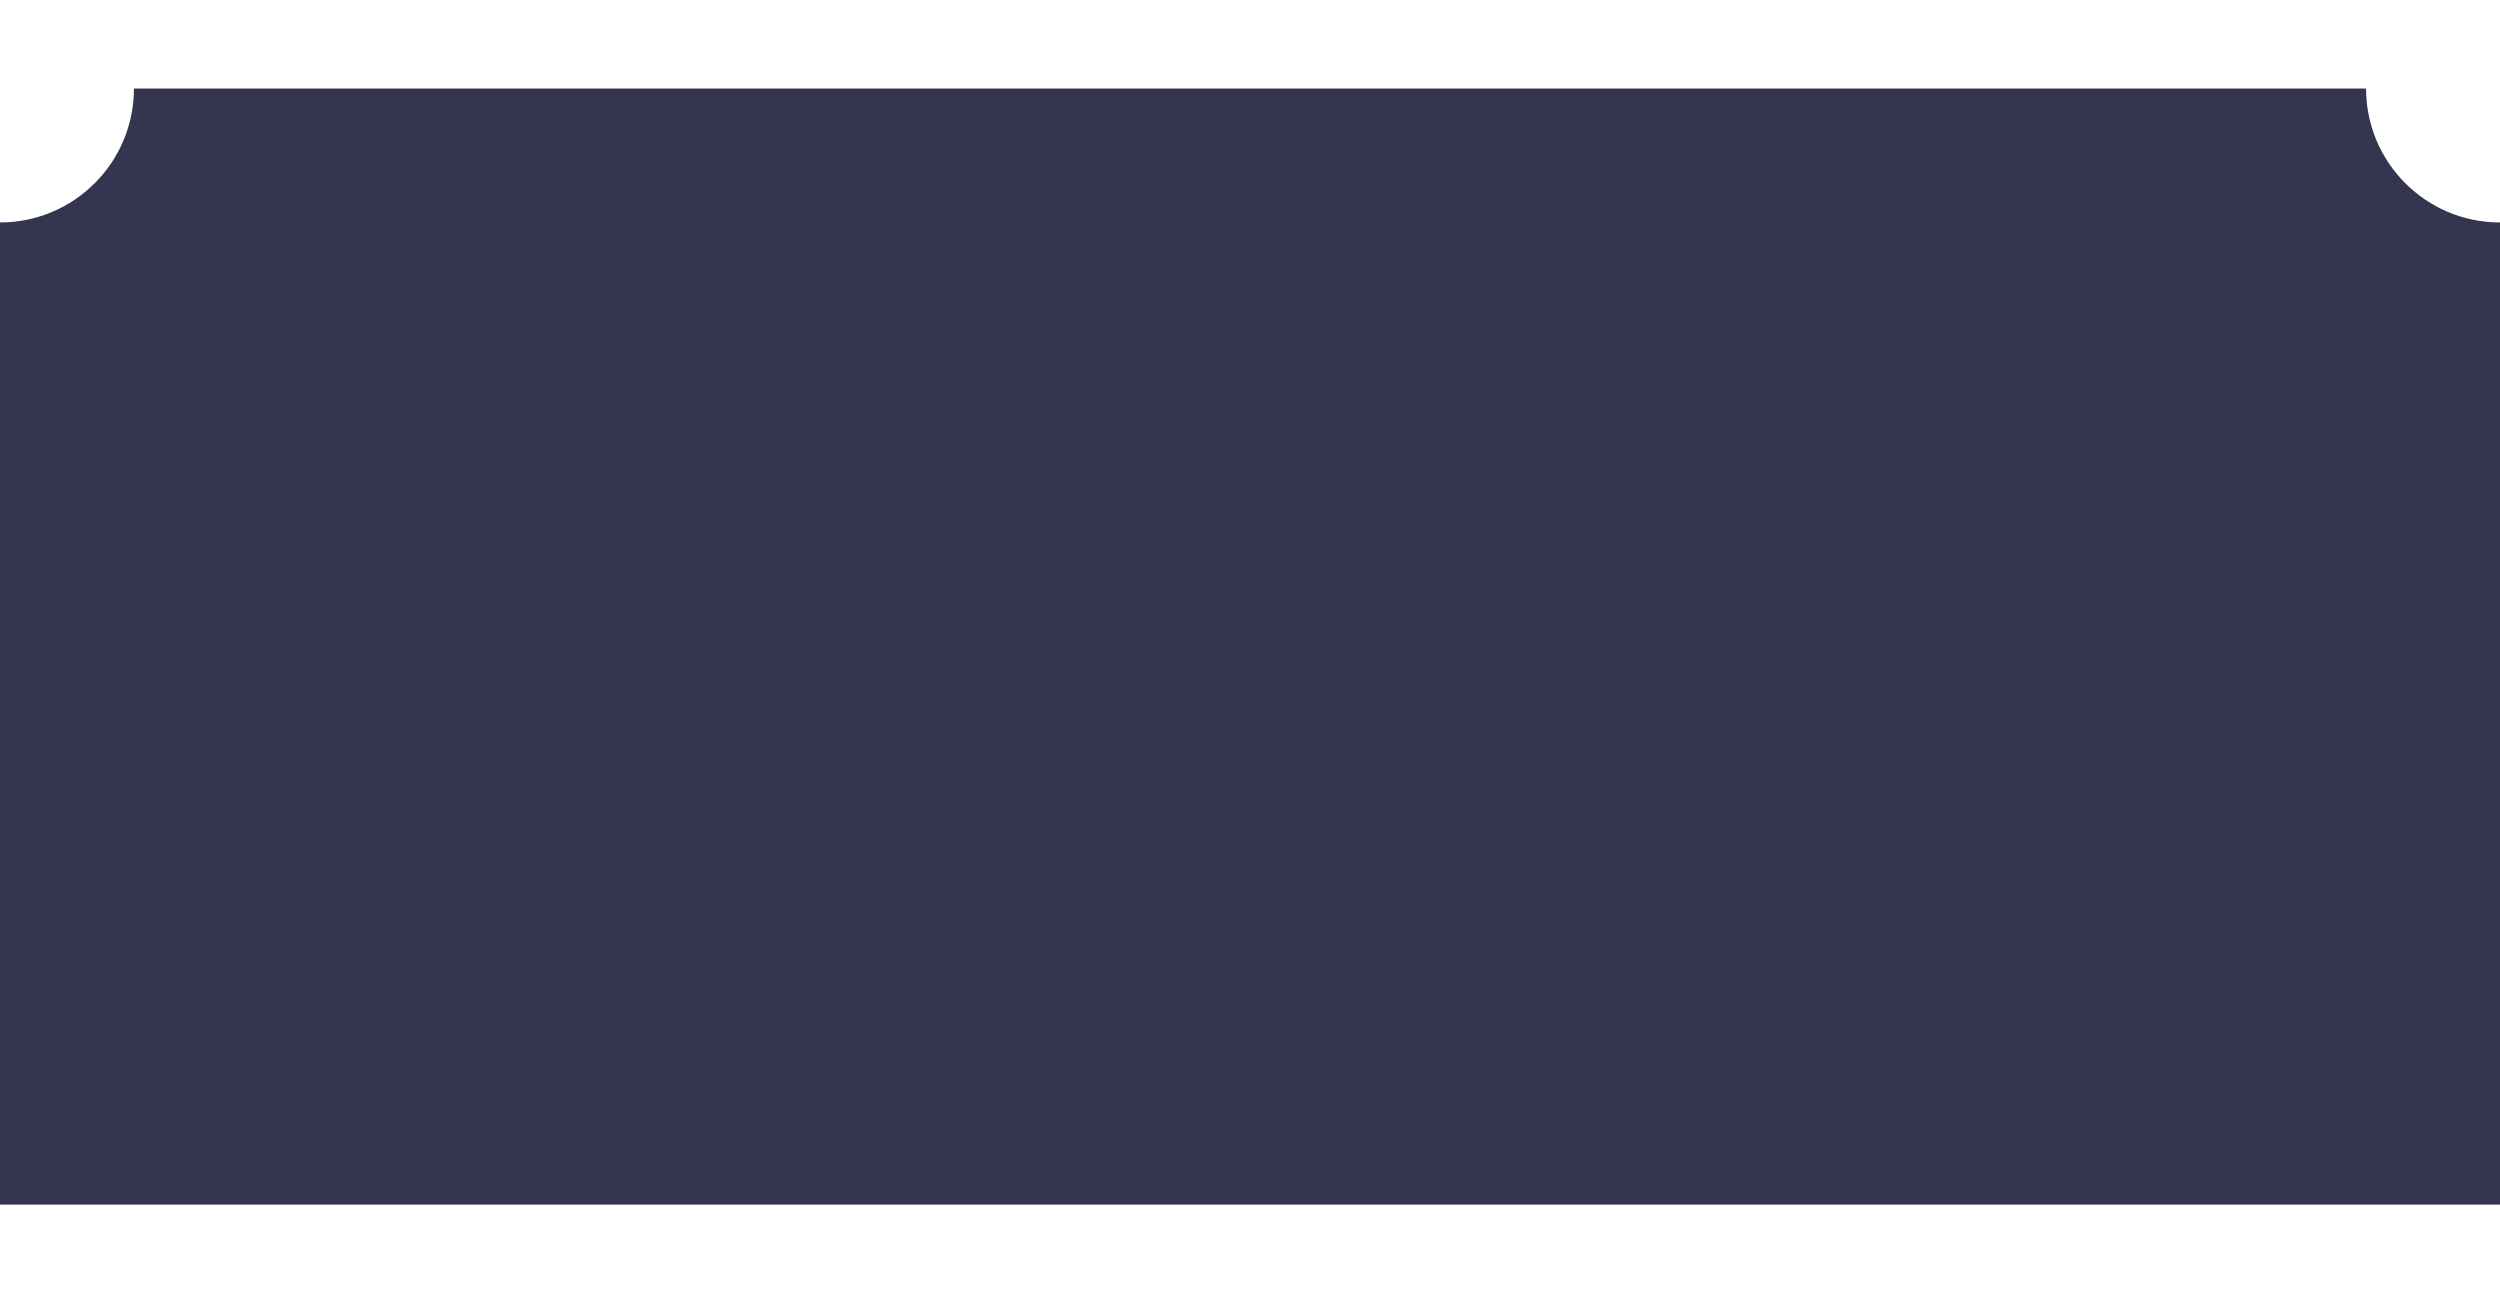 <svg width="145" height="75" viewBox="0 0 168 75" fill="none" xmlns="http://www.w3.org/2000/svg">
<path fill-rule="evenodd" clip-rule="evenodd" d="M168 75L0 75L0 9C4.971 9 9 4.971 9 0L159 0C159 4.971 163.029 9 168 9L168 75Z" fill="#343650"/>
</svg>

